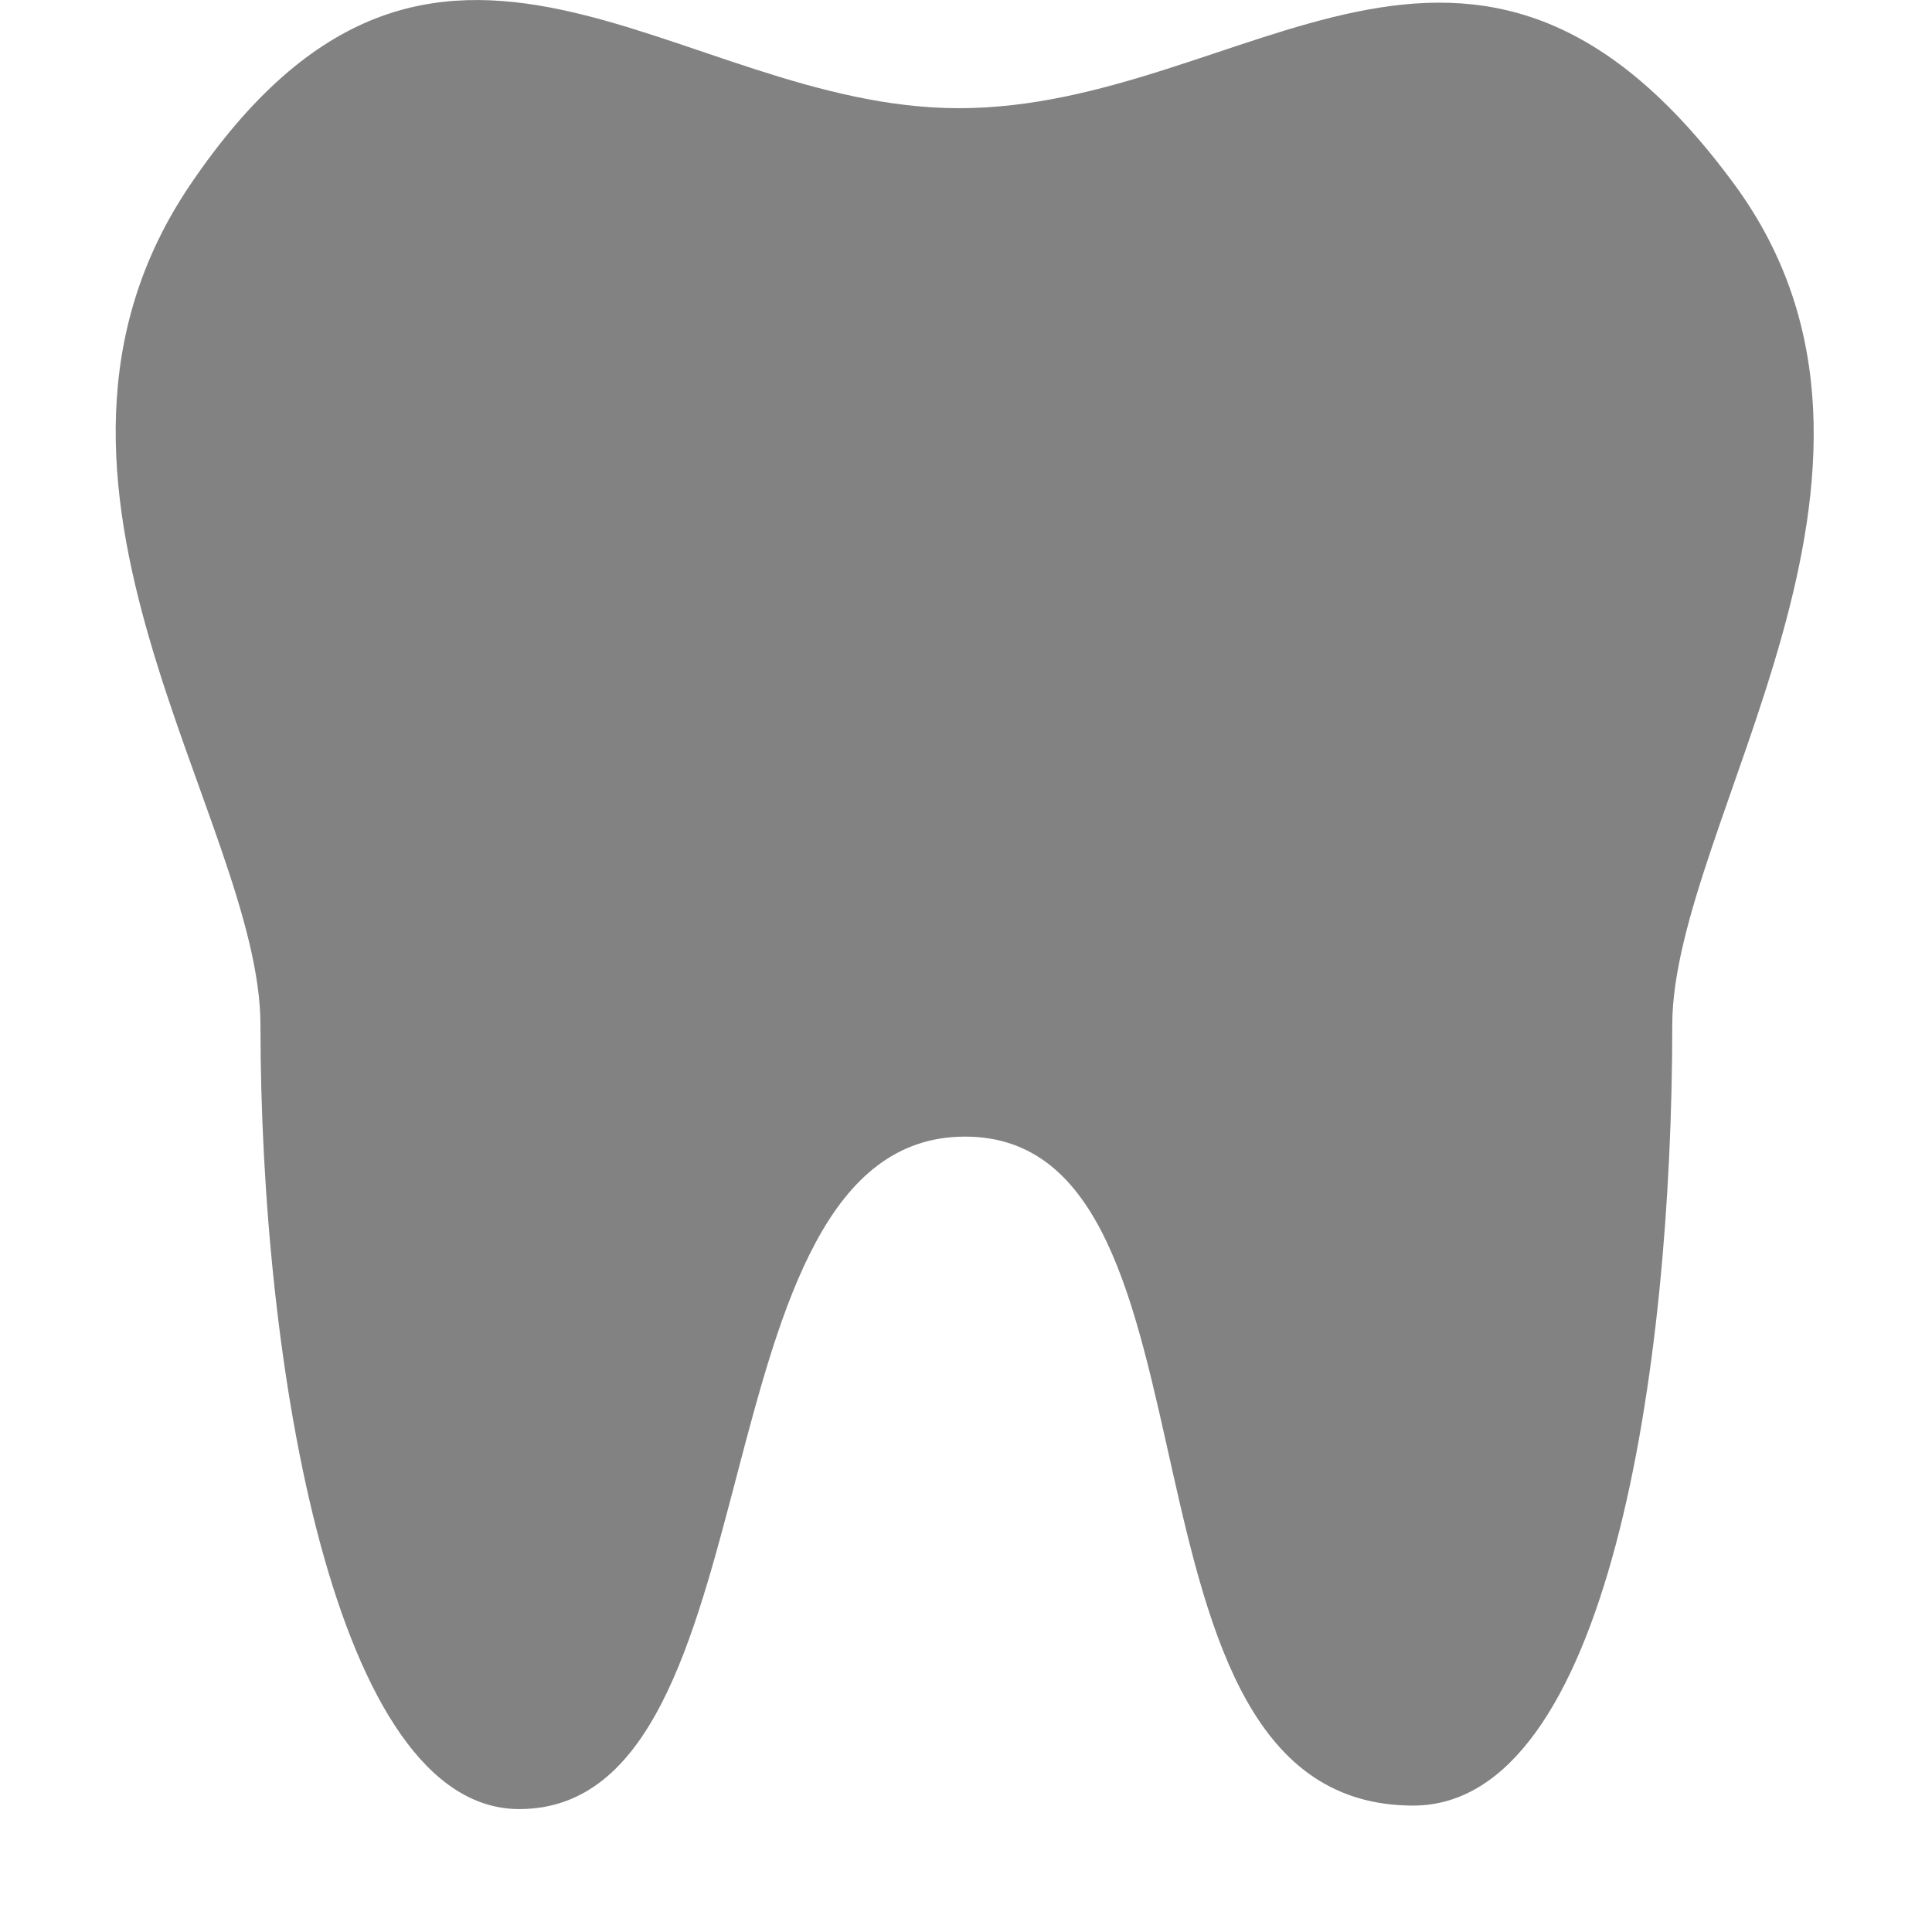 <svg width="16" height="16" viewBox="0 0 16 16" fill="none" xmlns="http://www.w3.org/2000/svg">
<path fill-rule="evenodd" clip-rule="evenodd" d="M13.849 8.489C13.849 11.336 13.319 14.953 11.703 14.953C9.054 14.953 10.274 9.413 7.992 9.413C5.709 9.413 6.481 14.982 4.3 14.982C2.767 14.982 2.157 11.296 2.157 8.489C2.157 6.789 -0.095 3.999 1.574 1.532C3.62 -1.493 5.591 0.896 7.941 0.896C10.327 0.896 12.187 -1.443 14.367 1.532C16.095 3.894 13.849 6.818 13.849 8.489Z" fill="#828282"/>
</svg>
